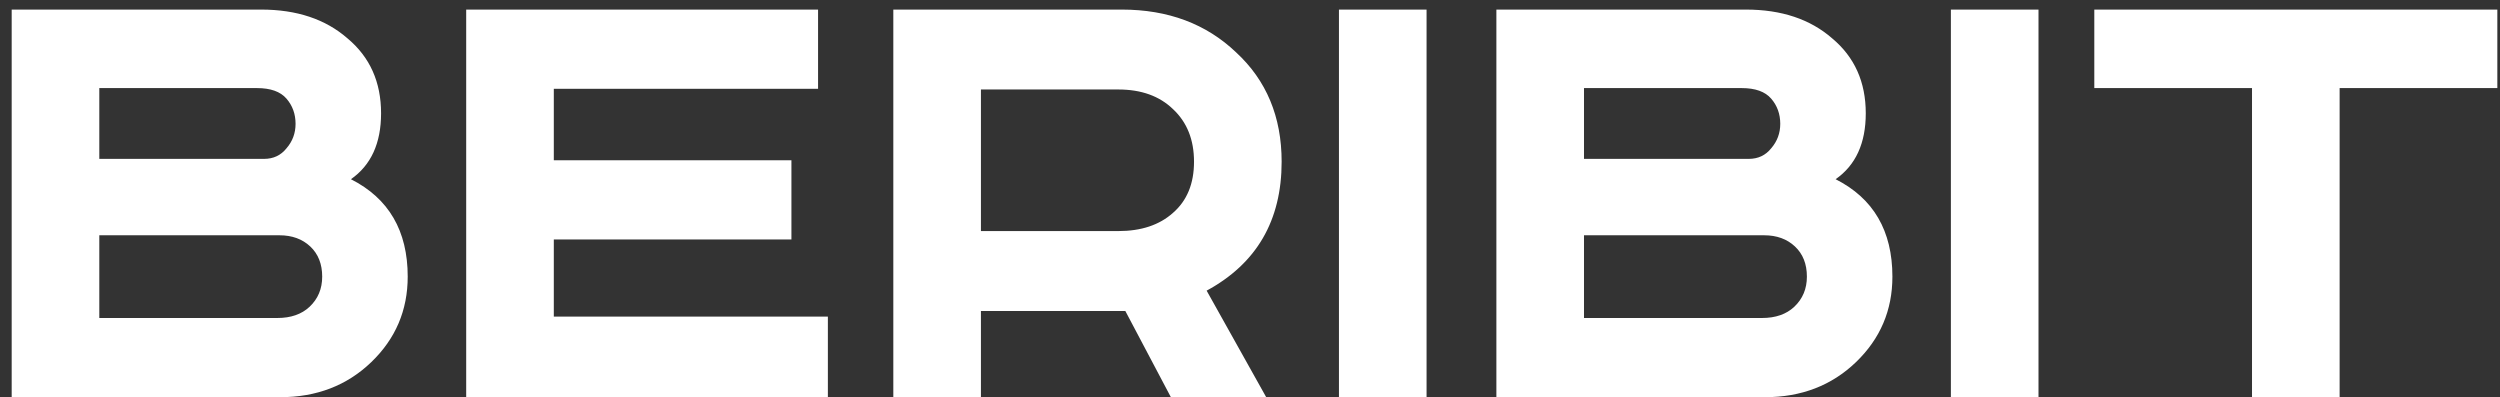 <svg width="107" height="17" viewBox="0 0 107 17" fill="none" xmlns="http://www.w3.org/2000/svg">
<rect x="0" y="0" width="107" height="17" fill="#333333" stroke="none"/>
<path d="M0.5 0.41H11.18C12.7 0.41 13.93 0.82 14.87 1.64C15.83 2.44 16.31 3.51 16.31 4.85C16.31 6.13 15.88 7.07 15.02 7.67C16.64 8.49 17.45 9.88 17.45 11.84C17.45 13.28 16.93 14.5 15.89 15.5C14.85 16.5 13.55 17 11.99 17H0.5V0.41ZM4.25 3.77V6.8H11.3C11.7 6.8 12.02 6.65 12.26 6.35C12.52 6.05 12.65 5.7 12.65 5.3C12.65 4.88 12.52 4.52 12.26 4.22C12 3.92 11.58 3.77 11 3.77H4.25ZM4.25 10.07V13.61H11.87C12.45 13.61 12.91 13.45 13.25 13.13C13.61 12.79 13.79 12.36 13.79 11.84C13.79 11.3 13.62 10.87 13.28 10.55C12.94 10.23 12.5 10.07 11.96 10.07H4.25ZM19.953 0.41H35.013V3.8H23.703V6.86H33.873V10.25H23.703V13.55H35.433V17H19.953V0.41ZM38.234 0.41H48.014C49.994 0.41 51.624 1.02 52.904 2.24C54.204 3.44 54.854 5 54.854 6.92C54.854 9.44 53.784 11.28 51.644 12.44L54.194 17H50.114L48.164 13.31H41.984V17H38.234V0.41ZM41.984 3.83V9.89H47.864C48.844 9.89 49.624 9.63 50.204 9.11C50.804 8.59 51.104 7.86 51.104 6.92C51.104 5.98 50.804 5.23 50.204 4.67C49.624 4.11 48.844 3.83 47.864 3.83H41.984ZM57.307 0.41H61.057V17H57.307V0.41ZM64.045 0.41H74.725C76.245 0.41 77.475 0.82 78.415 1.64C79.375 2.44 79.855 3.51 79.855 4.85C79.855 6.13 79.425 7.07 78.565 7.67C80.185 8.49 80.995 9.88 80.995 11.84C80.995 13.28 80.475 14.5 79.435 15.5C78.395 16.5 77.095 17 75.535 17H64.045V0.41ZM67.795 3.77V6.8H74.845C75.245 6.8 75.565 6.65 75.805 6.35C76.065 6.05 76.195 5.7 76.195 5.3C76.195 4.88 76.065 4.52 75.805 4.22C75.545 3.92 75.125 3.77 74.545 3.77H67.795ZM67.795 10.07V13.61H75.415C75.995 13.61 76.455 13.45 76.795 13.13C77.155 12.79 77.335 12.36 77.335 11.84C77.335 11.3 77.165 10.87 76.825 10.55C76.485 10.23 76.045 10.07 75.505 10.07H67.795ZM83.498 0.41H87.248V17H83.498V0.41ZM89.636 0.41H106.886V3.77H100.136V17H96.386V3.77H89.636V0.41Z" fill="white"/>
</svg>
